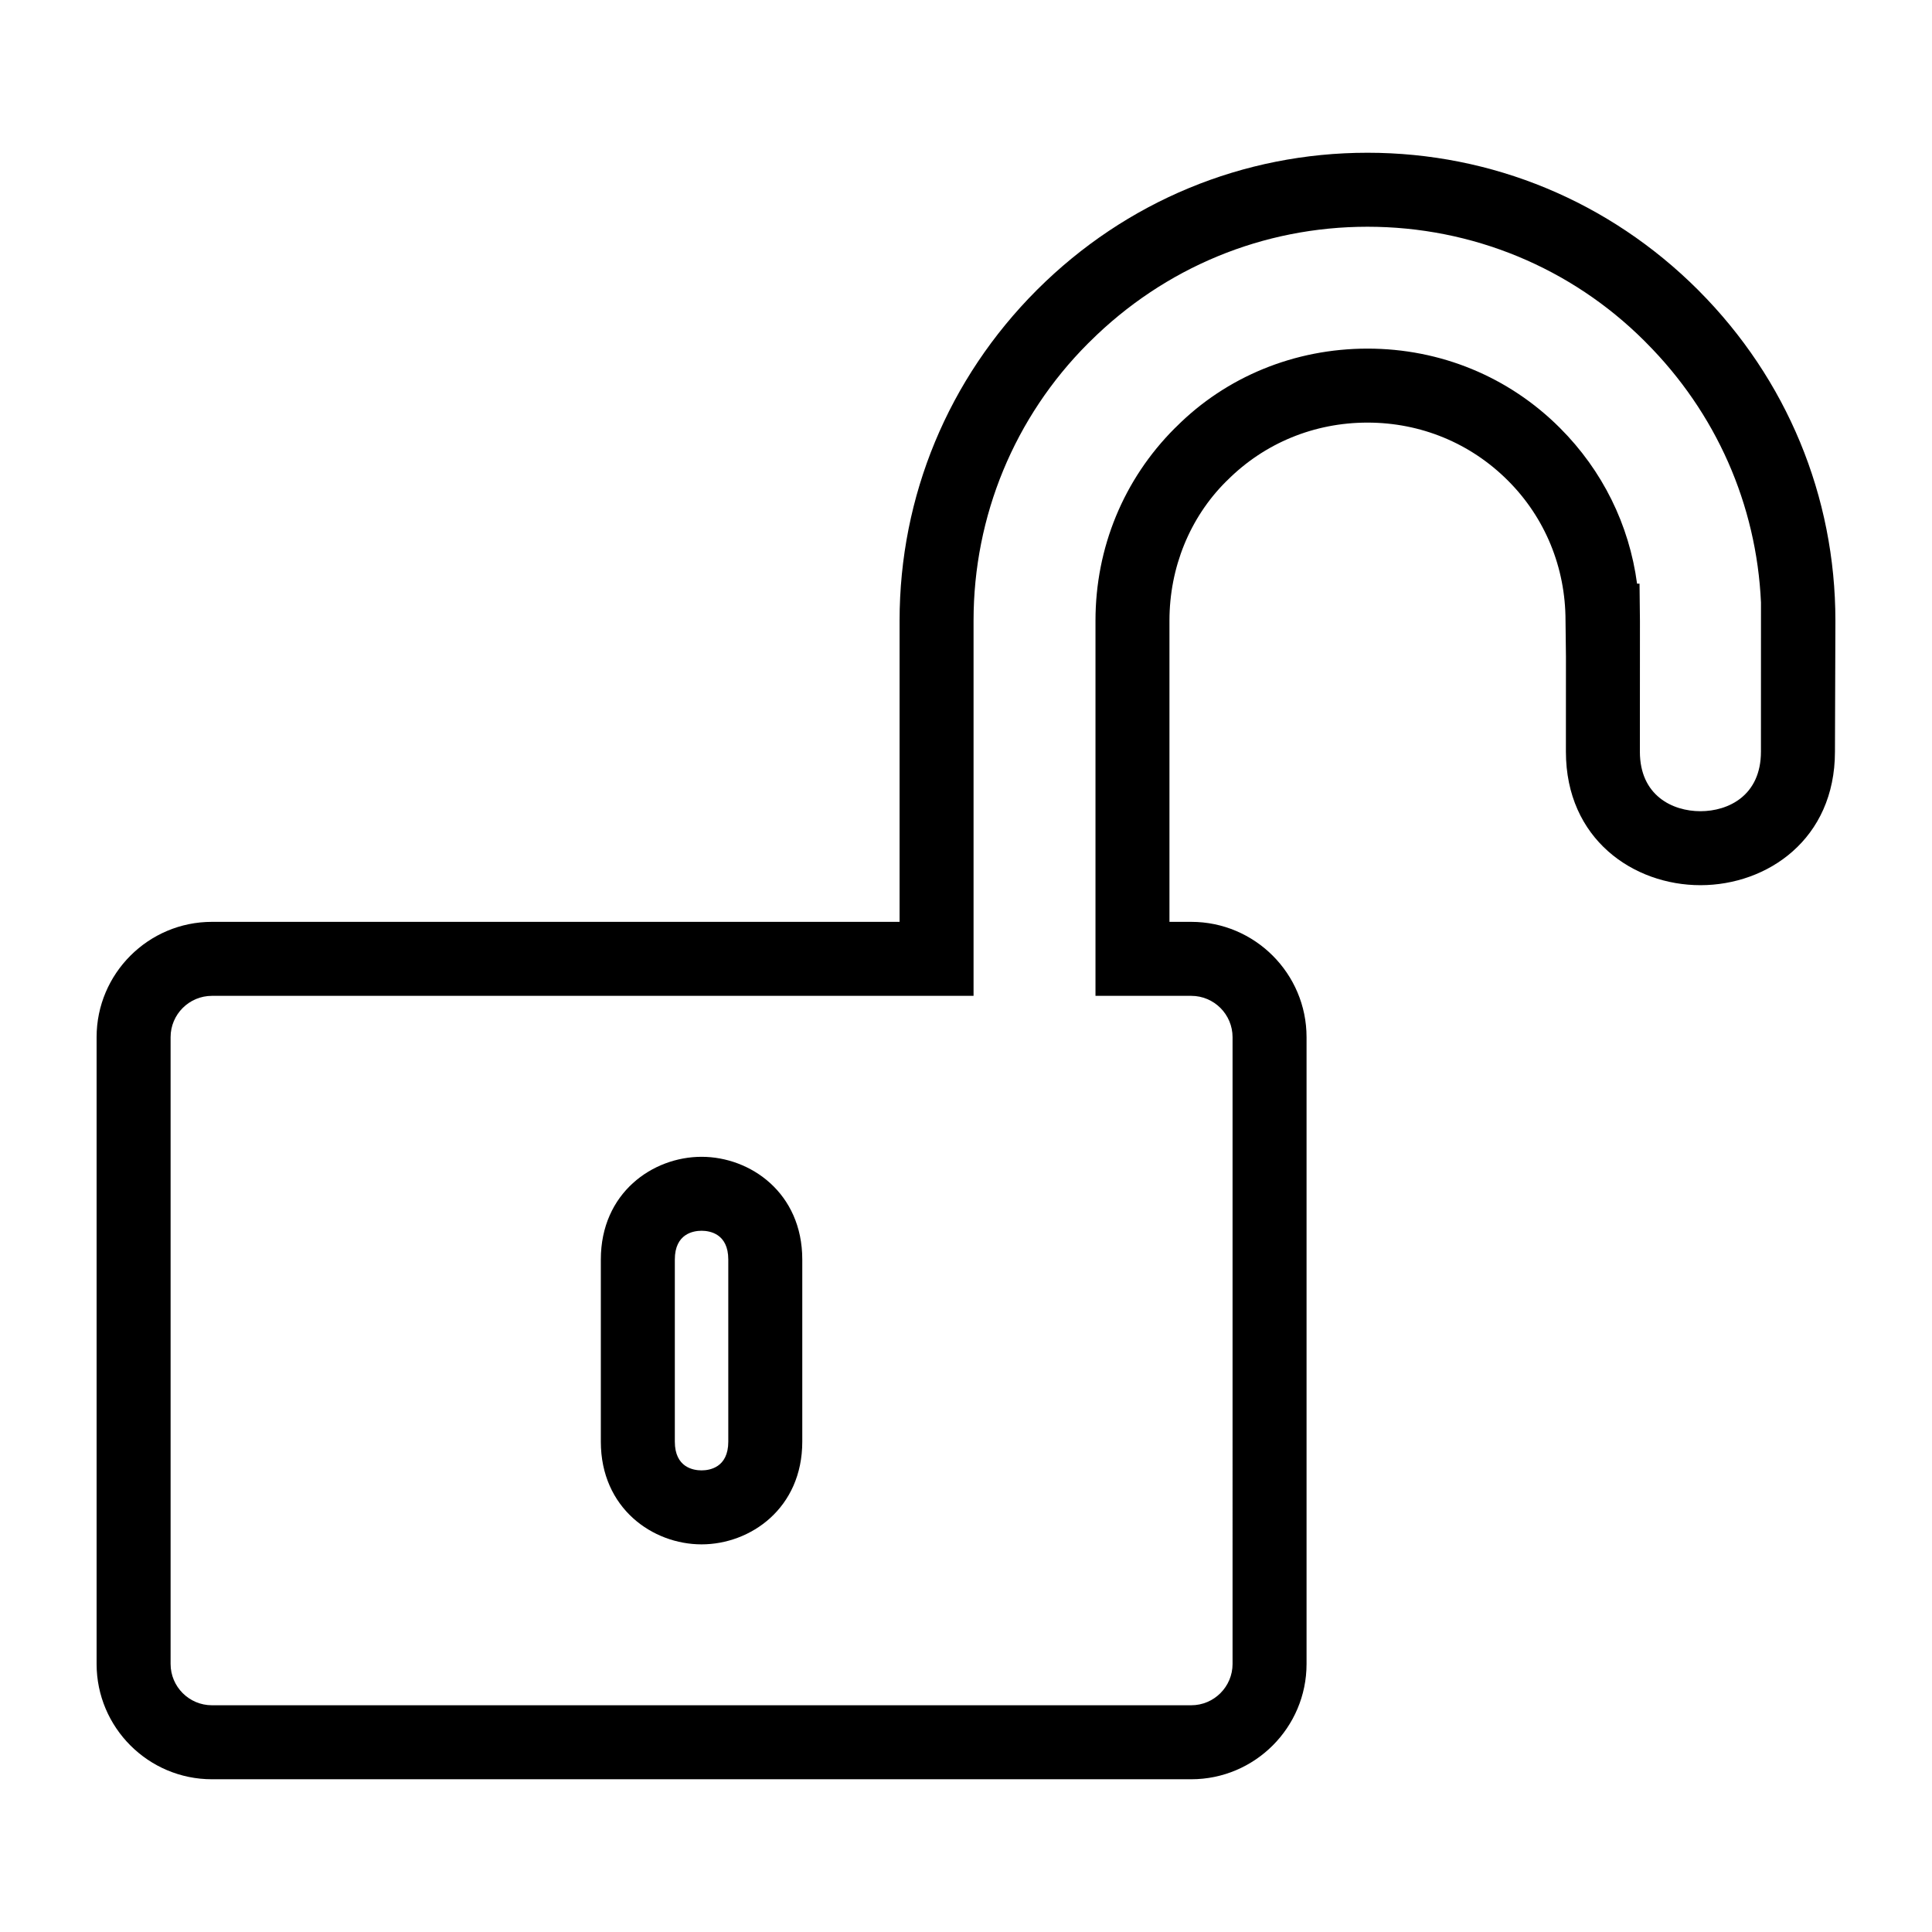 <svg xmlns="http://www.w3.org/2000/svg" xmlns:xlink="http://www.w3.org/1999/xlink" version="1.1" x="0px" y="0px" viewBox="0 0 100 100" enable-background="new 0 0 100 100" xml:space="preserve"><path fill="#000000" d="M61.658,92.094H10.969C7.678,92.094,5,89.417,5,86.125V53.684  c0-3.291,2.678-5.969,5.969-5.969h35.593V32.125c0-6.445,2.52-12.52,7.095-17.103  l0.033-0.033c4.582-4.568,10.652-7.083,17.092-7.083  c6.446,0,12.52,2.52,17.103,7.095l0.036,0.037C92.486,19.619,95,25.687,95,32.125  l-0.023,6.779c0,4.539-3.503,6.913-6.962,6.913c-3.46,0-6.964-2.375-6.964-6.914  l0.002-4.929l-0.022-1.849c0-2.754-1.058-5.329-2.98-7.25  c-1.942-1.942-4.517-3.001-7.27-3.001c-2.753,0-5.328,1.059-7.25,2.982  l-0.086,0.082c-1.856,1.859-2.914,4.434-2.914,7.187v15.59h1.127  c3.291,0,5.969,2.678,5.969,5.969v32.441  C67.627,89.417,64.949,92.094,61.658,92.094z M10.969,51.545  c-1.18,0-2.139,0.96-2.139,2.139v32.441c0,1.18,0.959,2.139,2.139,2.139h50.689  c1.18,0,2.139-0.96,2.139-2.139V53.684c0-1.18-0.959-2.139-2.139-2.139h-4.956  V32.125c0-3.776,1.457-7.312,4.102-9.958l0.086-0.082  c2.58-2.583,6.116-4.041,9.892-4.041c3.776,0,7.313,1.458,9.958,4.104  c2.208,2.207,3.588,5.014,3.994,8.062h0.128l0.021,1.916l-0.003,6.779  c0,2.275,1.689,3.083,3.134,3.083c1.445,0,3.132-0.808,3.132-3.084l0.002-7.718  c-0.23-5.073-2.323-9.822-5.953-13.458l-0.078-0.08  c-3.799-3.79-8.912-5.912-14.336-5.912c-5.408,0-10.507,2.109-14.363,5.94  L56.31,17.782c-3.796,3.806-5.919,8.919-5.919,14.343V51.545H10.969z M36.313,79.936  c-2.527,0-5.214-1.864-5.214-5.318v-9.424c0-3.454,2.686-5.318,5.214-5.318  c2.526,0,5.213,1.864,5.213,5.318v9.424C41.526,78.072,38.84,79.936,36.313,79.936  z M36.313,63.704c-0.416,0-1.384,0.145-1.384,1.489v9.424  c0,1.344,0.968,1.489,1.384,1.489c0.415,0,1.383-0.145,1.383-1.489v-9.424  C37.696,63.849,36.729,63.704,36.313,63.704z"/></svg>